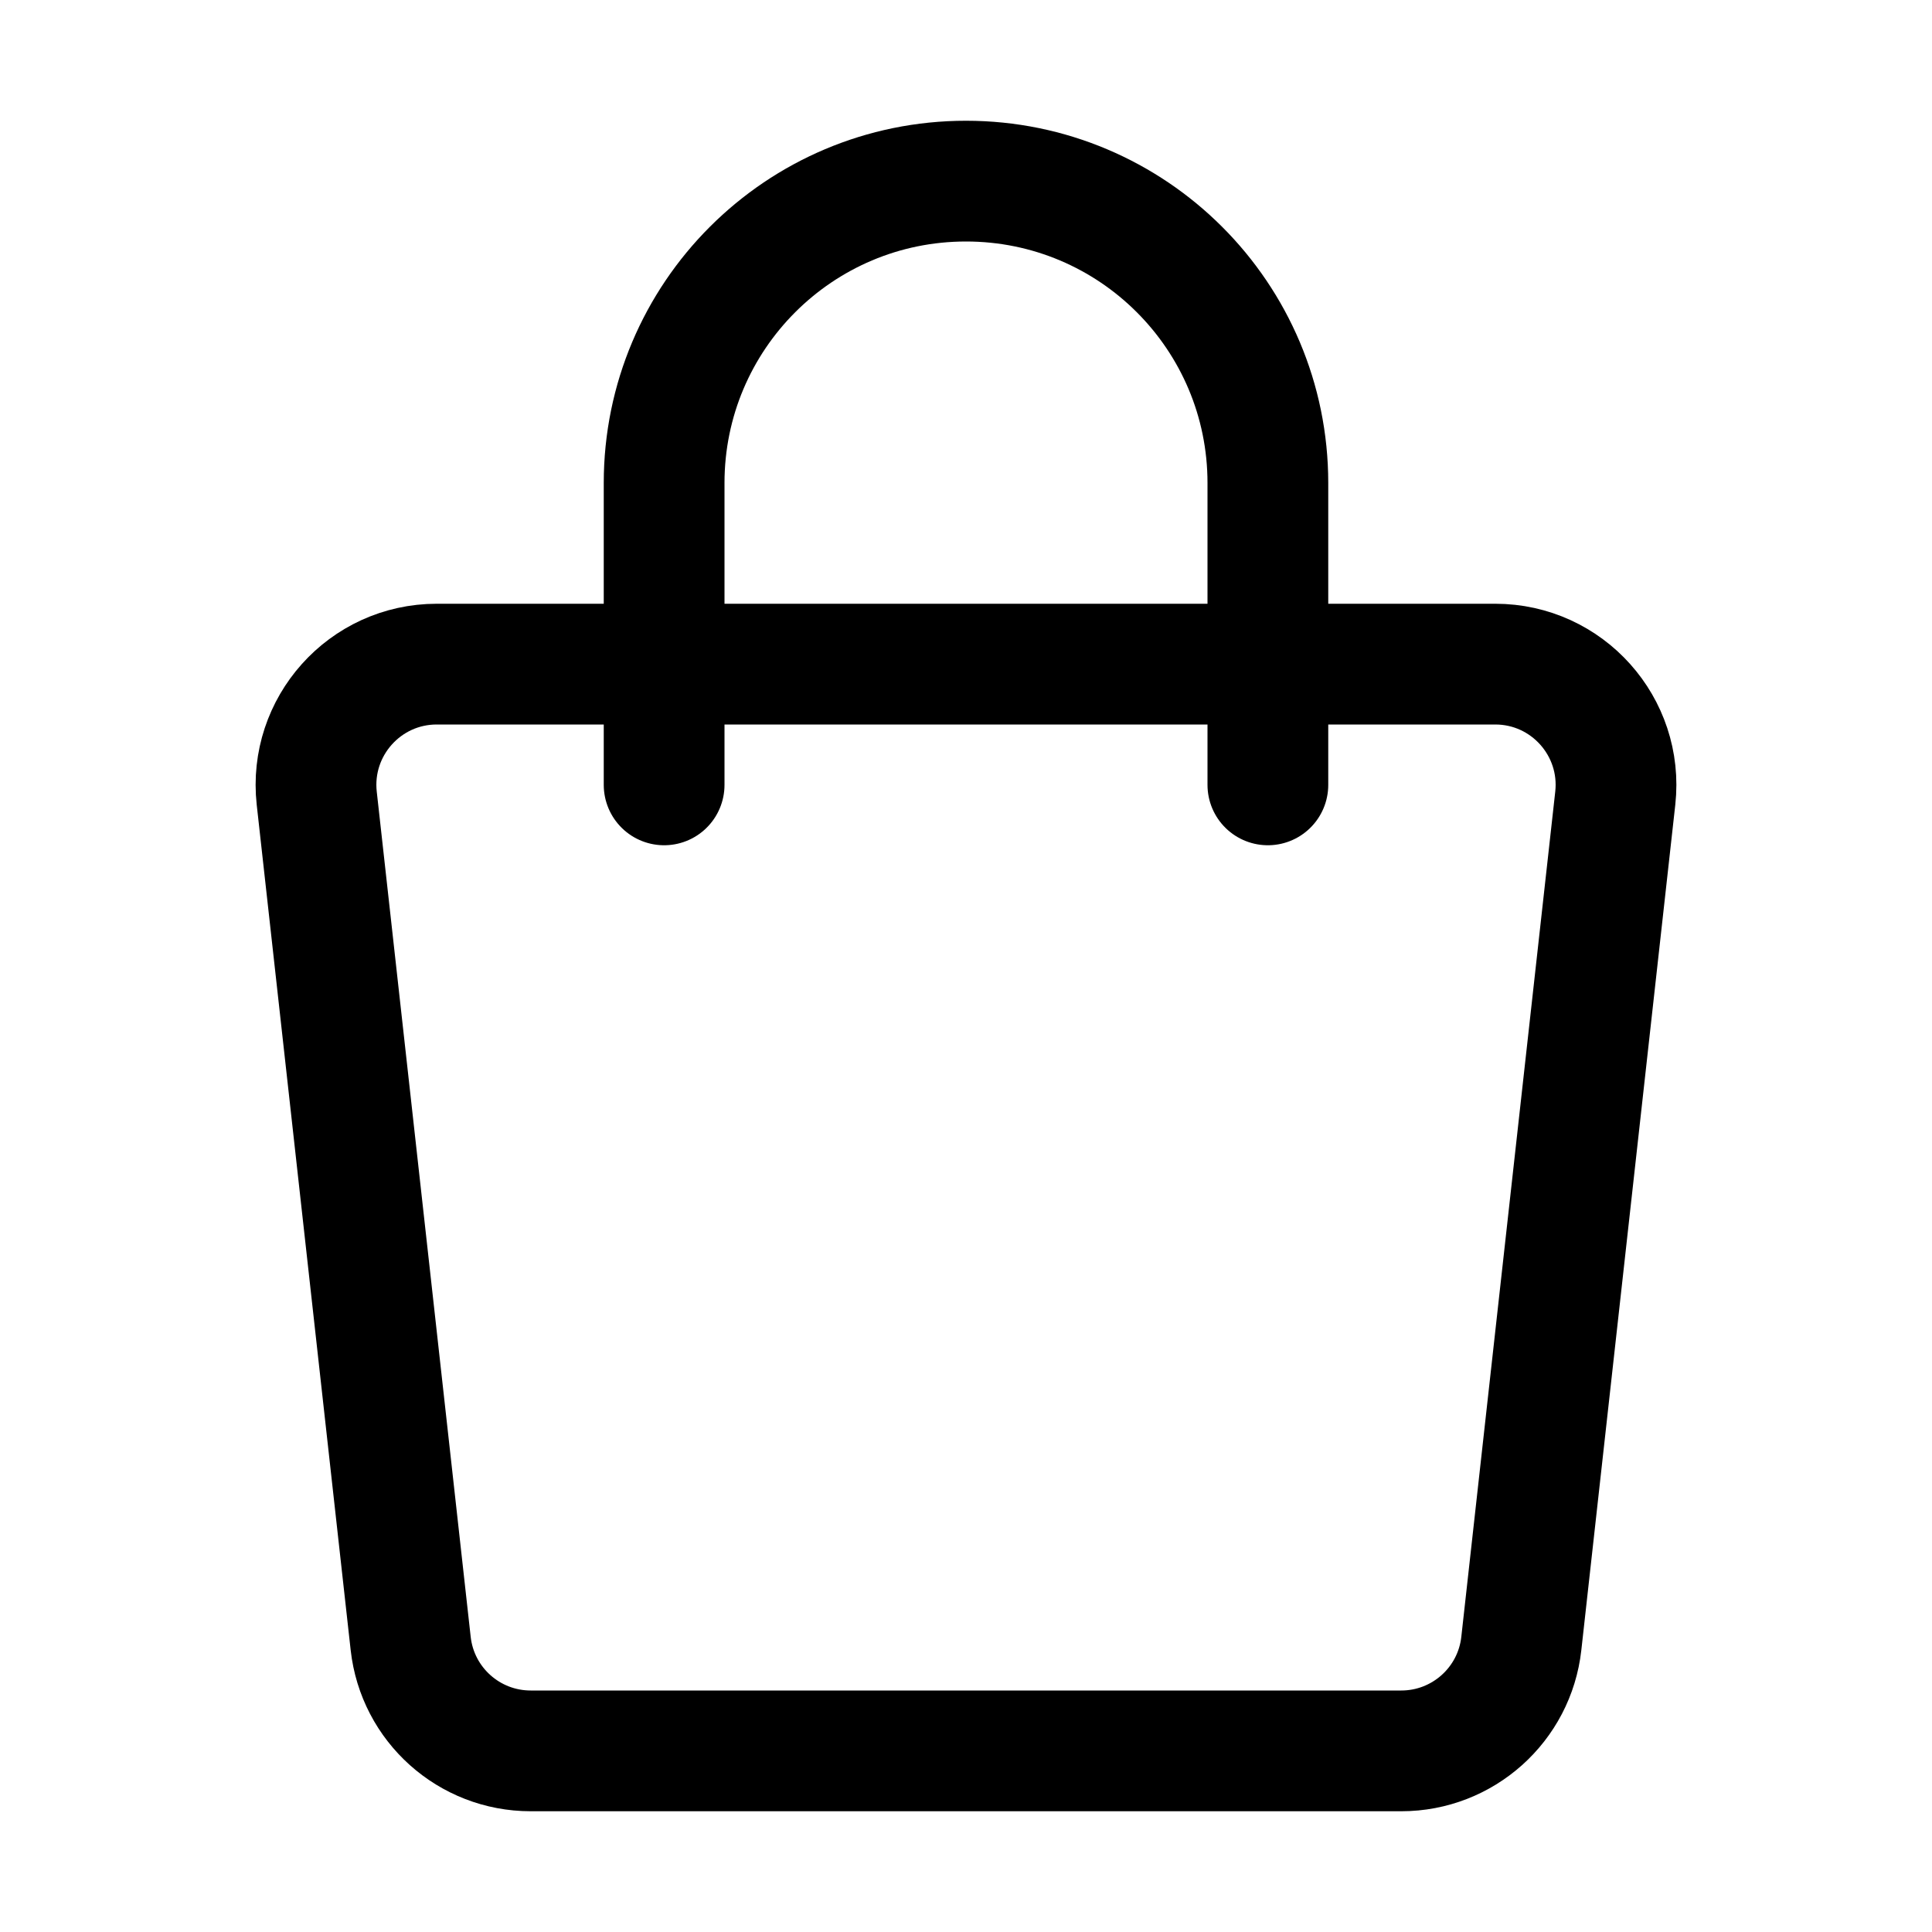 <svg width="16" height="16" viewBox="0 0 16 16" fill="none" xmlns="http://www.w3.org/2000/svg">
<path d="M12.599 13.61L13.377 6.61C13.442 6.018 12.979 5.5 12.383 5.5H3.617C3.021 5.5 2.558 6.018 2.623 6.61L3.401 13.61C3.457 14.117 3.885 14.5 4.395 14.5H11.605C12.114 14.5 12.543 14.117 12.599 13.61Z" stroke="black" stroke-linecap="round"/>
<path d="M5.5 6.5V4C5.5 2.619 6.619 1.5 8 1.5C9.381 1.5 10.5 2.619 10.5 4V6.5" stroke="black" stroke-linecap="round"/>
</svg>
